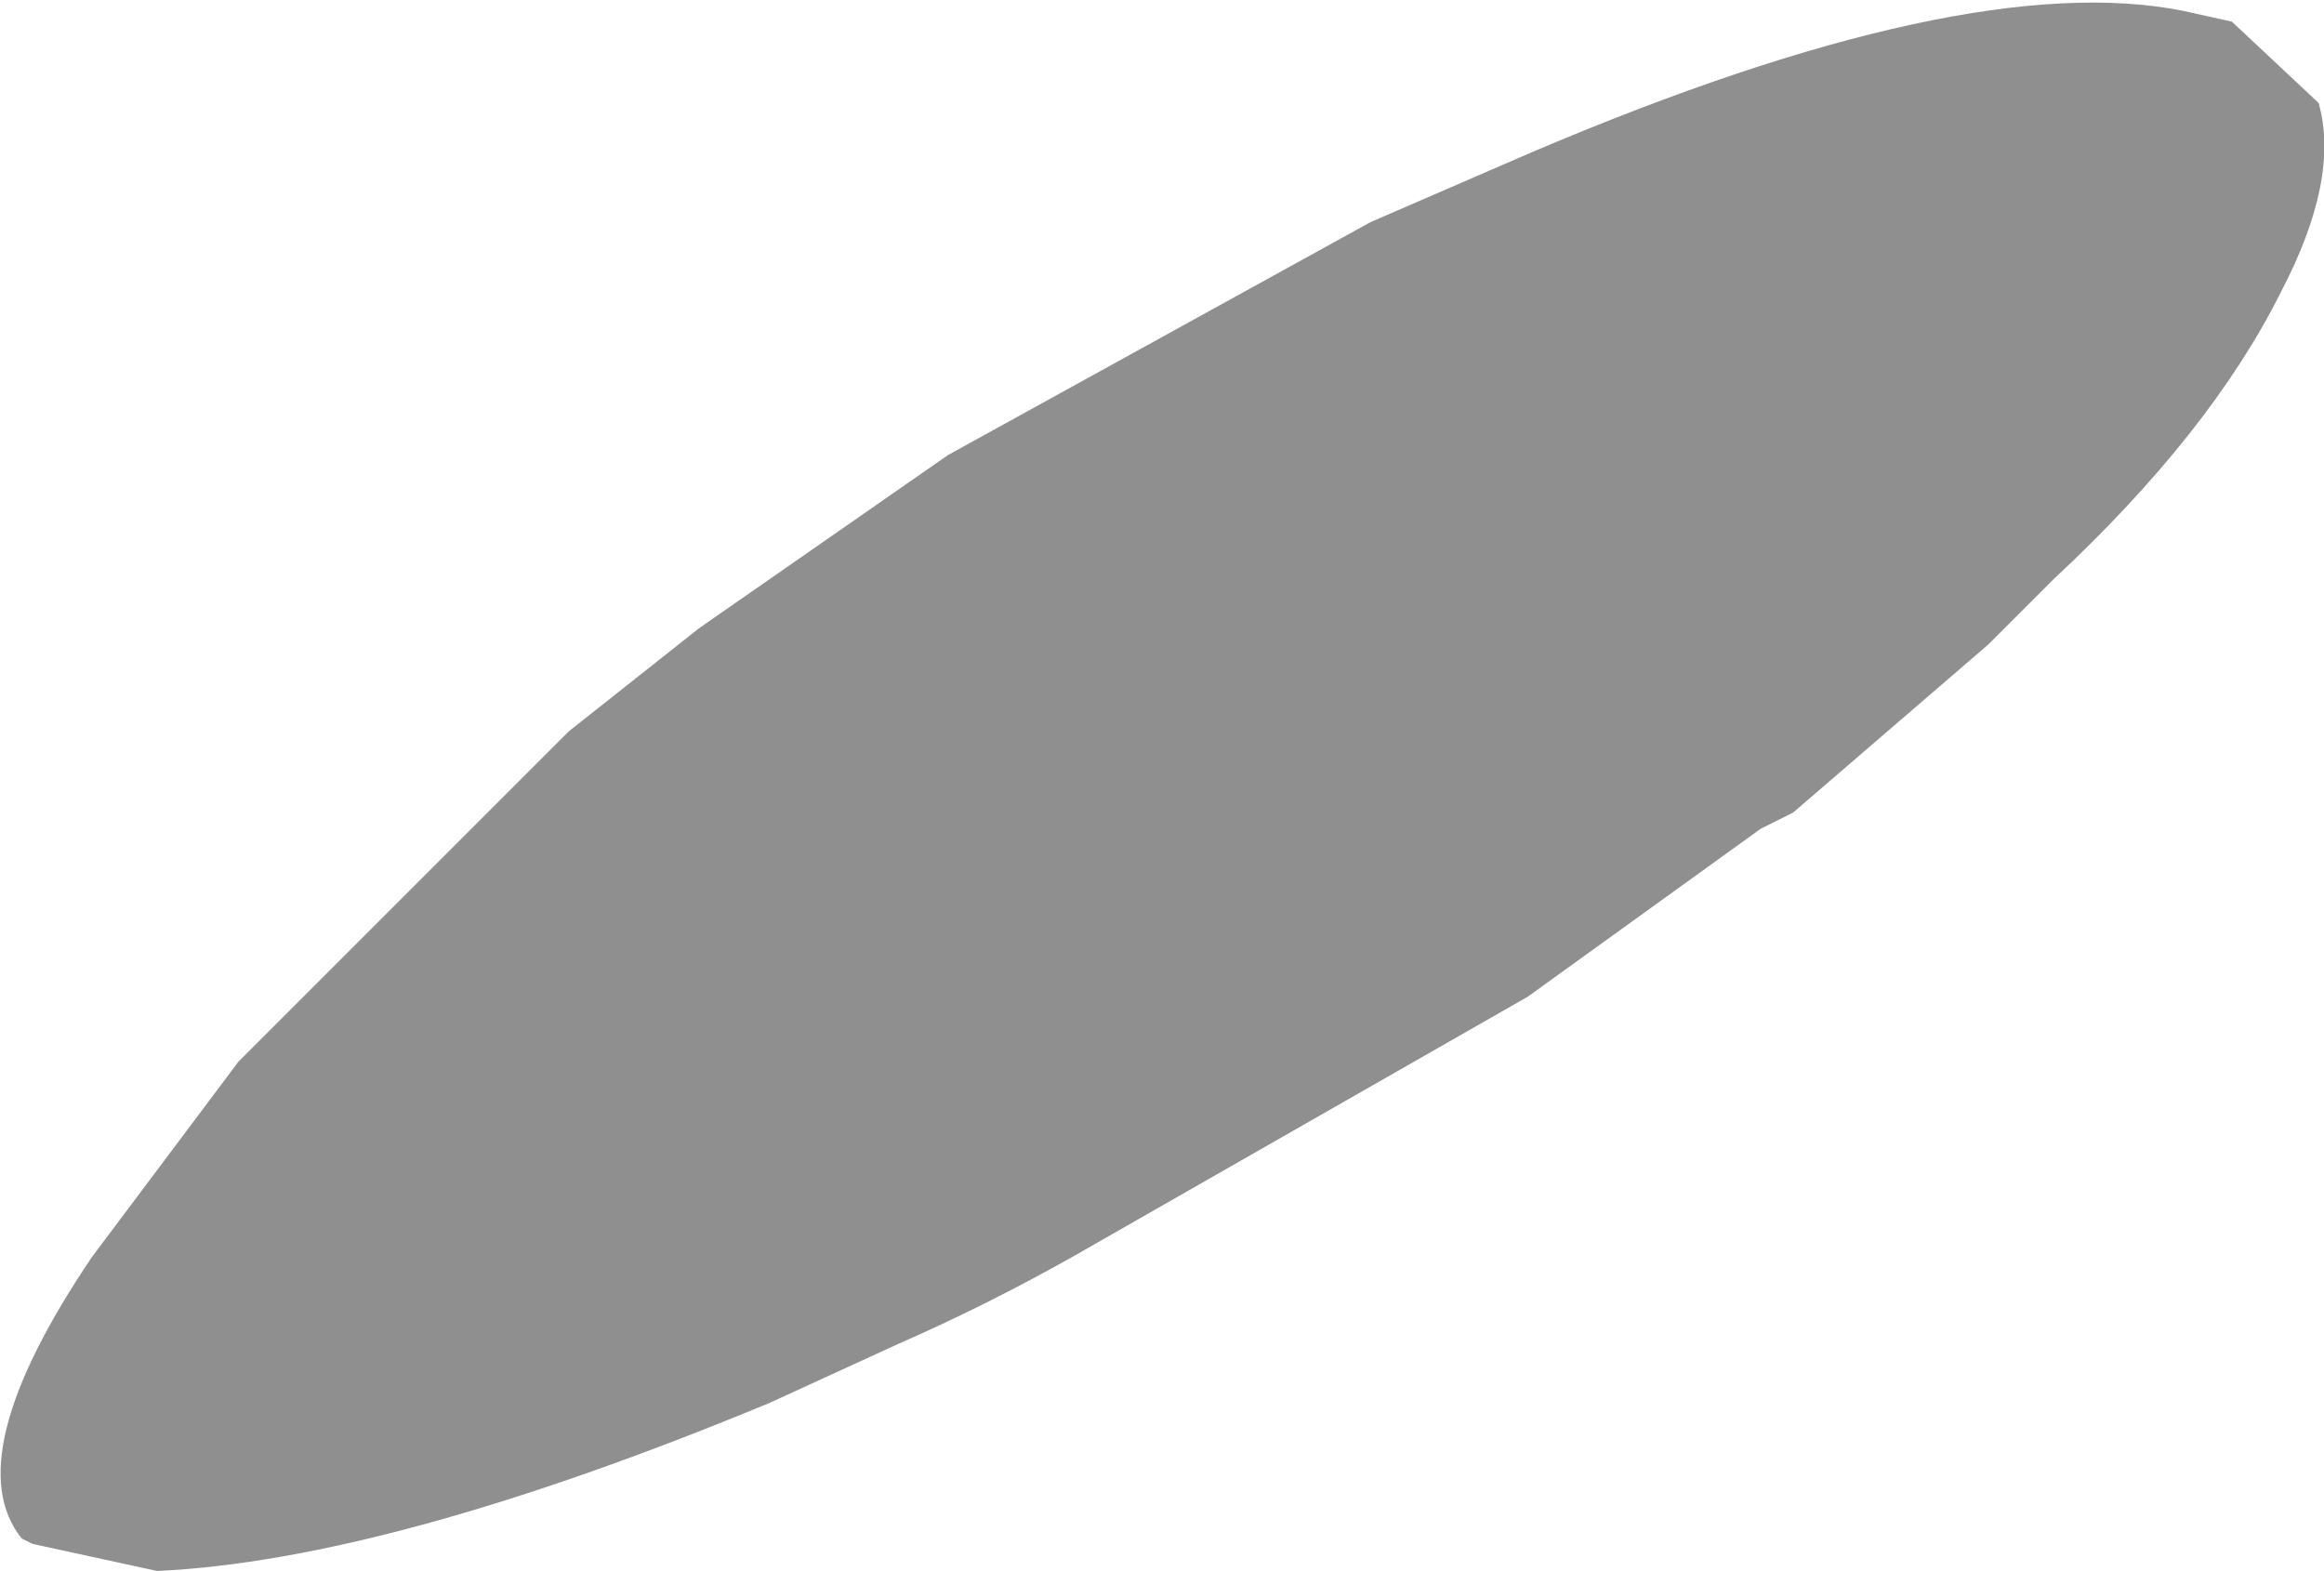 <?xml version="1.0" encoding="UTF-8" standalone="no"?>
<svg xmlns:xlink="http://www.w3.org/1999/xlink" height="14.5px" width="21.45px" xmlns="http://www.w3.org/2000/svg">
  <g transform="matrix(1.0, 0.0, 0.0, 1.0, 37.35, 16.85)">
    <path d="M-24.7 -14.8 L-23.2 -15.45 Q-19.2 -17.15 -17.2 -16.75 L-16.75 -16.65 -15.95 -15.9 Q-15.75 -15.2 -16.3 -14.15 -16.95 -12.85 -18.4 -11.5 L-19.0 -10.9 -20.8 -9.35 -21.1 -9.2 -23.25 -7.65 -27.45 -5.25 Q-28.25 -4.8 -29.05 -4.45 L-30.25 -3.9 Q-33.75 -2.45 -35.9 -2.35 L-37.05 -2.6 -37.15 -2.65 Q-37.75 -3.4 -36.5 -5.25 L-35.15 -7.05 -32.1 -10.1 -30.9 -11.05 -28.6 -12.65 -24.7 -14.8" fill="#000000" fill-opacity="0.439" fill-rule="evenodd" stroke="none"/>
  </g>
</svg>
